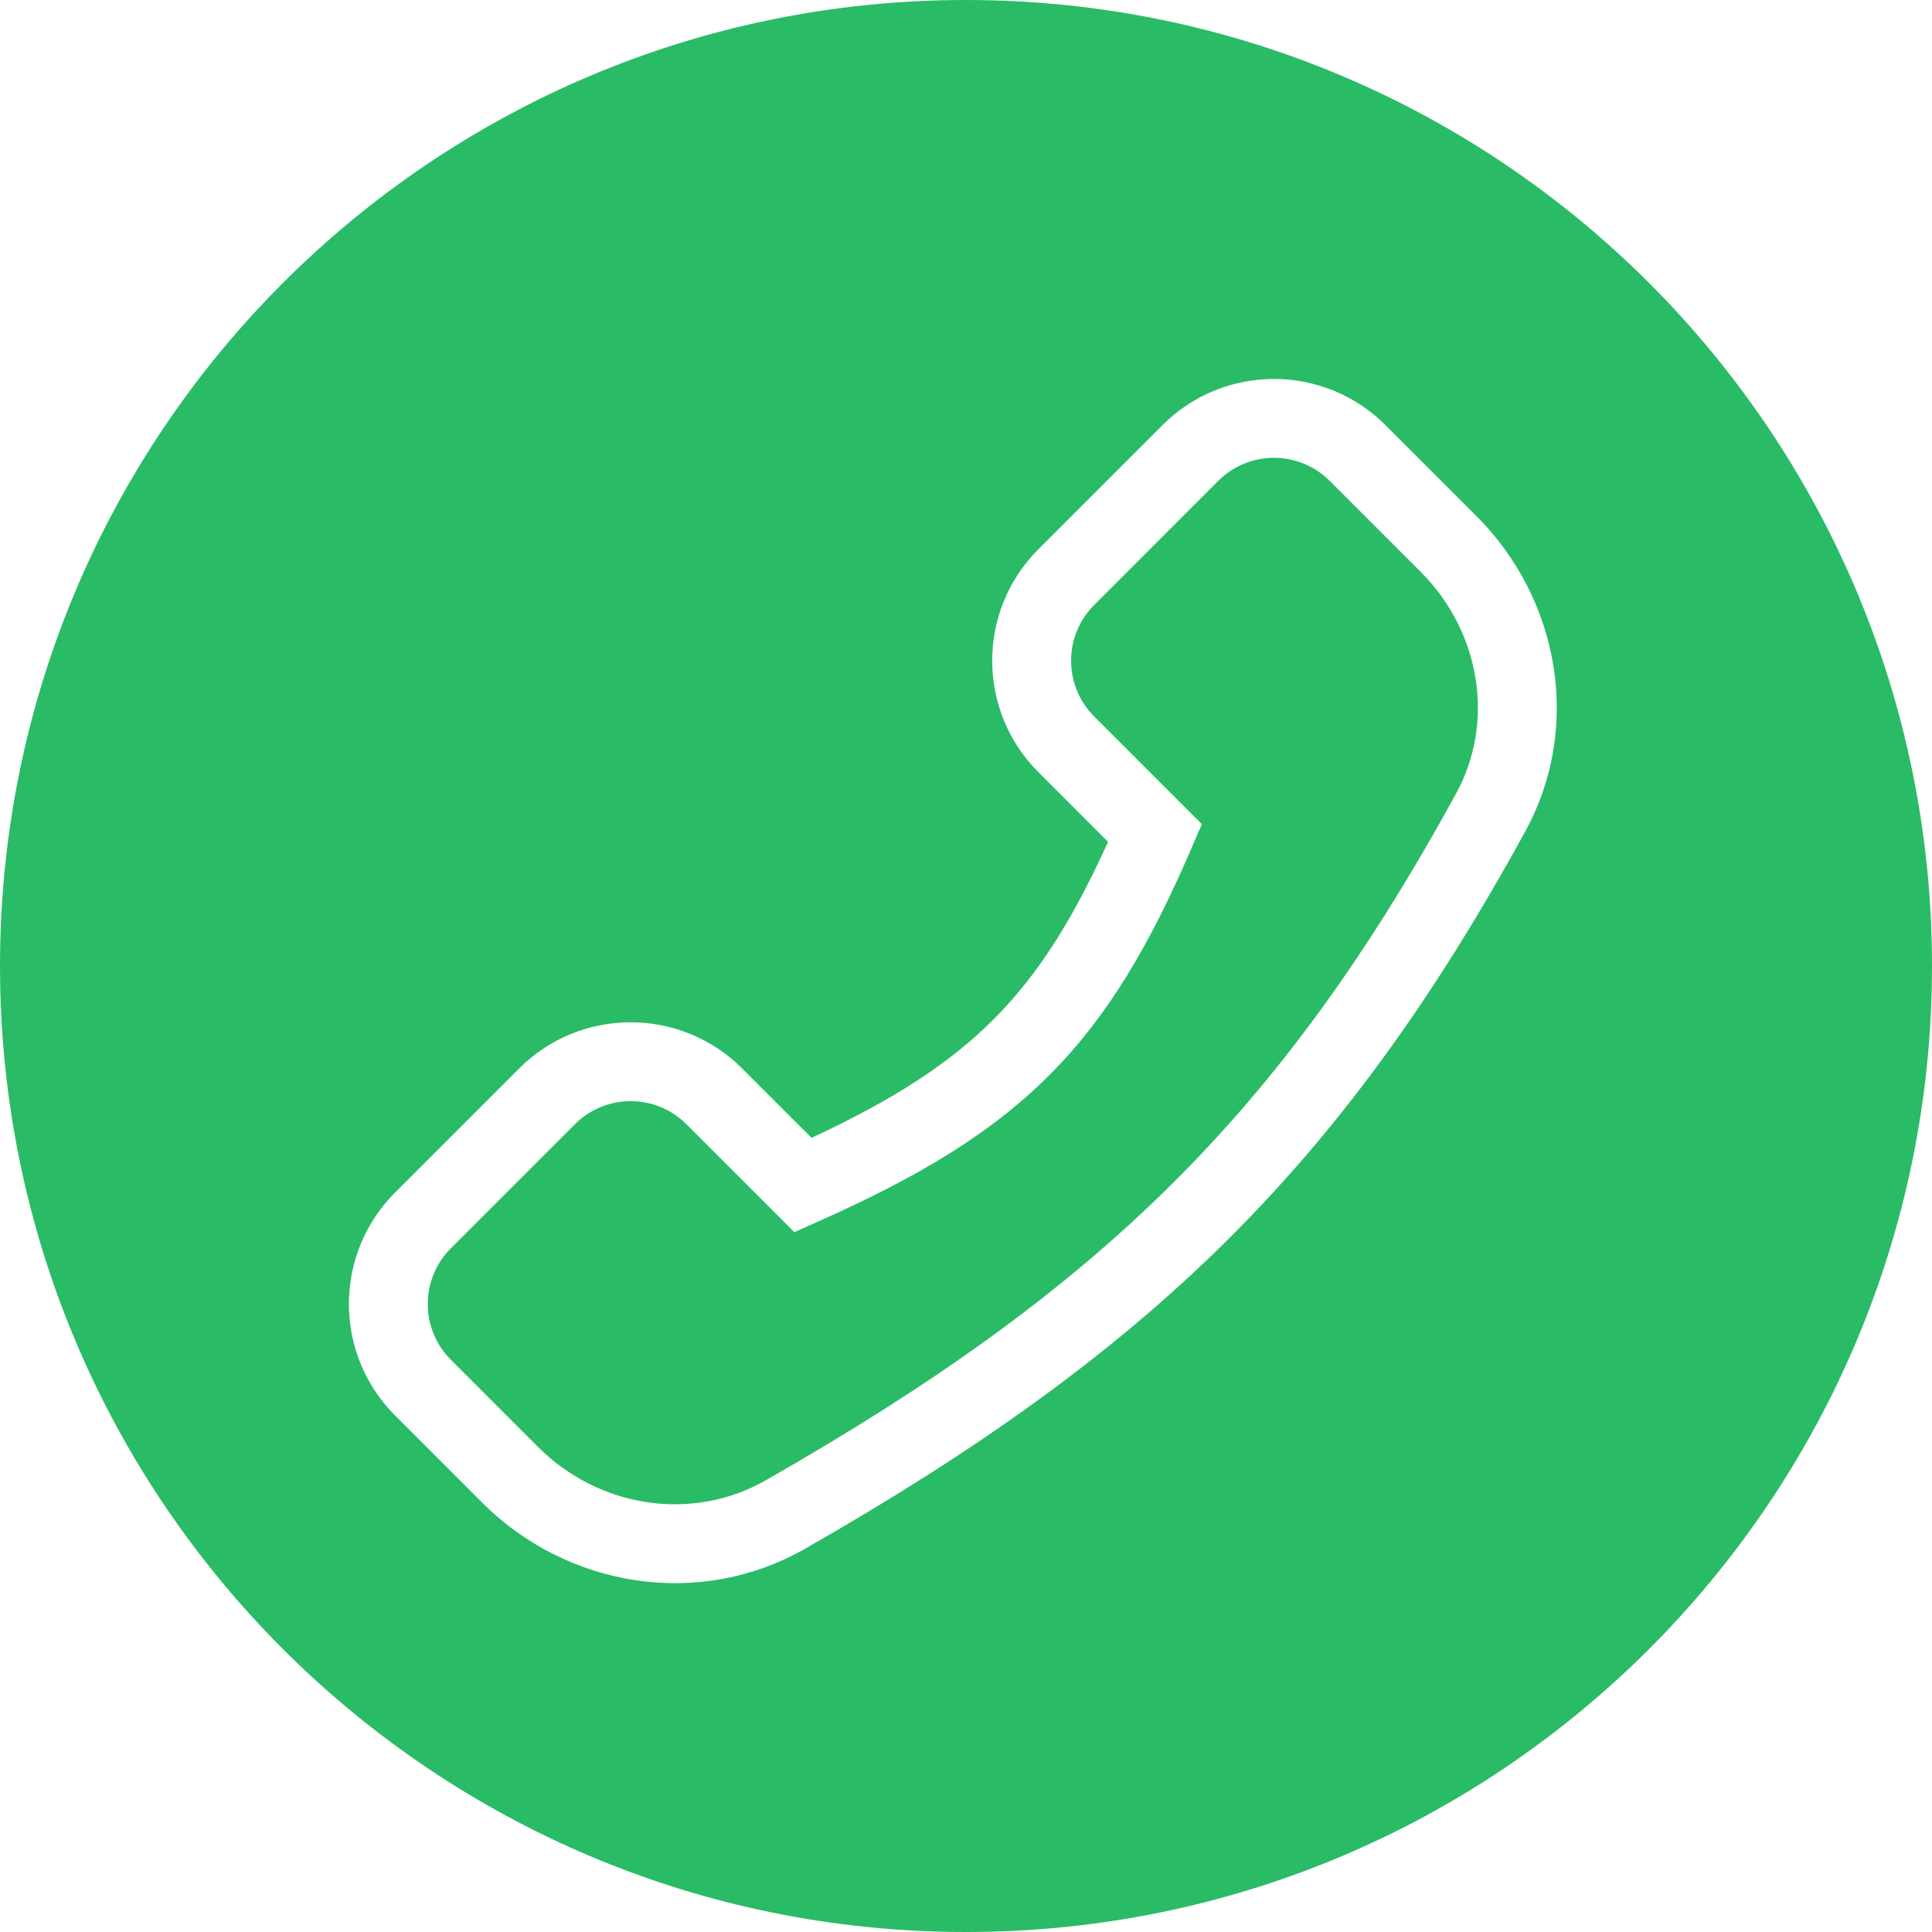 <svg viewBox="0 0 49 49" fill="none" xmlns="http://www.w3.org/2000/svg">
<path fill-rule="evenodd" clip-rule="evenodd" d="M24.5 0C10.969 0 0 10.969 0 24.5C0 38.031 10.969 49 24.5 49C38.031 49 49 38.031 49 24.5C49 10.969 38.031 0 24.5 0ZM10.021 30.244C8.459 31.806 8.459 34.339 10.021 35.901L12.23 38.111C14.383 40.264 17.726 40.814 20.413 39.282C29.114 34.317 34.019 29.607 38.684 21.086C40.138 18.43 39.542 15.185 37.446 13.089L35.139 10.783C33.577 9.221 31.044 9.221 29.482 10.783L26.337 13.928C24.774 15.491 24.774 18.023 26.337 19.585L28.103 21.352C27.198 23.346 26.318 24.734 25.197 25.856C24.07 26.983 22.649 27.895 20.584 28.859L18.823 27.099C17.261 25.537 14.729 25.537 13.166 27.099L10.021 30.244ZM11.435 34.487C10.654 33.706 10.654 32.44 11.435 31.659L14.581 28.513C15.362 27.732 16.628 27.732 17.409 28.513L19.66 30.764L20.146 31.25L20.774 30.97C23.285 29.852 25.128 28.755 26.611 27.27C28.097 25.783 29.16 23.97 30.213 21.525L30.482 20.902L30.002 20.422L27.751 18.171C26.97 17.39 26.97 16.124 27.751 15.343L30.896 12.197C31.678 11.416 32.944 11.416 33.725 12.197L36.032 14.504C37.545 16.017 37.927 18.304 36.93 20.126C32.462 28.288 27.838 32.742 19.421 37.544C17.559 38.607 15.195 38.247 13.645 36.697L11.435 34.487Z" fill="#2ABB67"/>
</svg>
